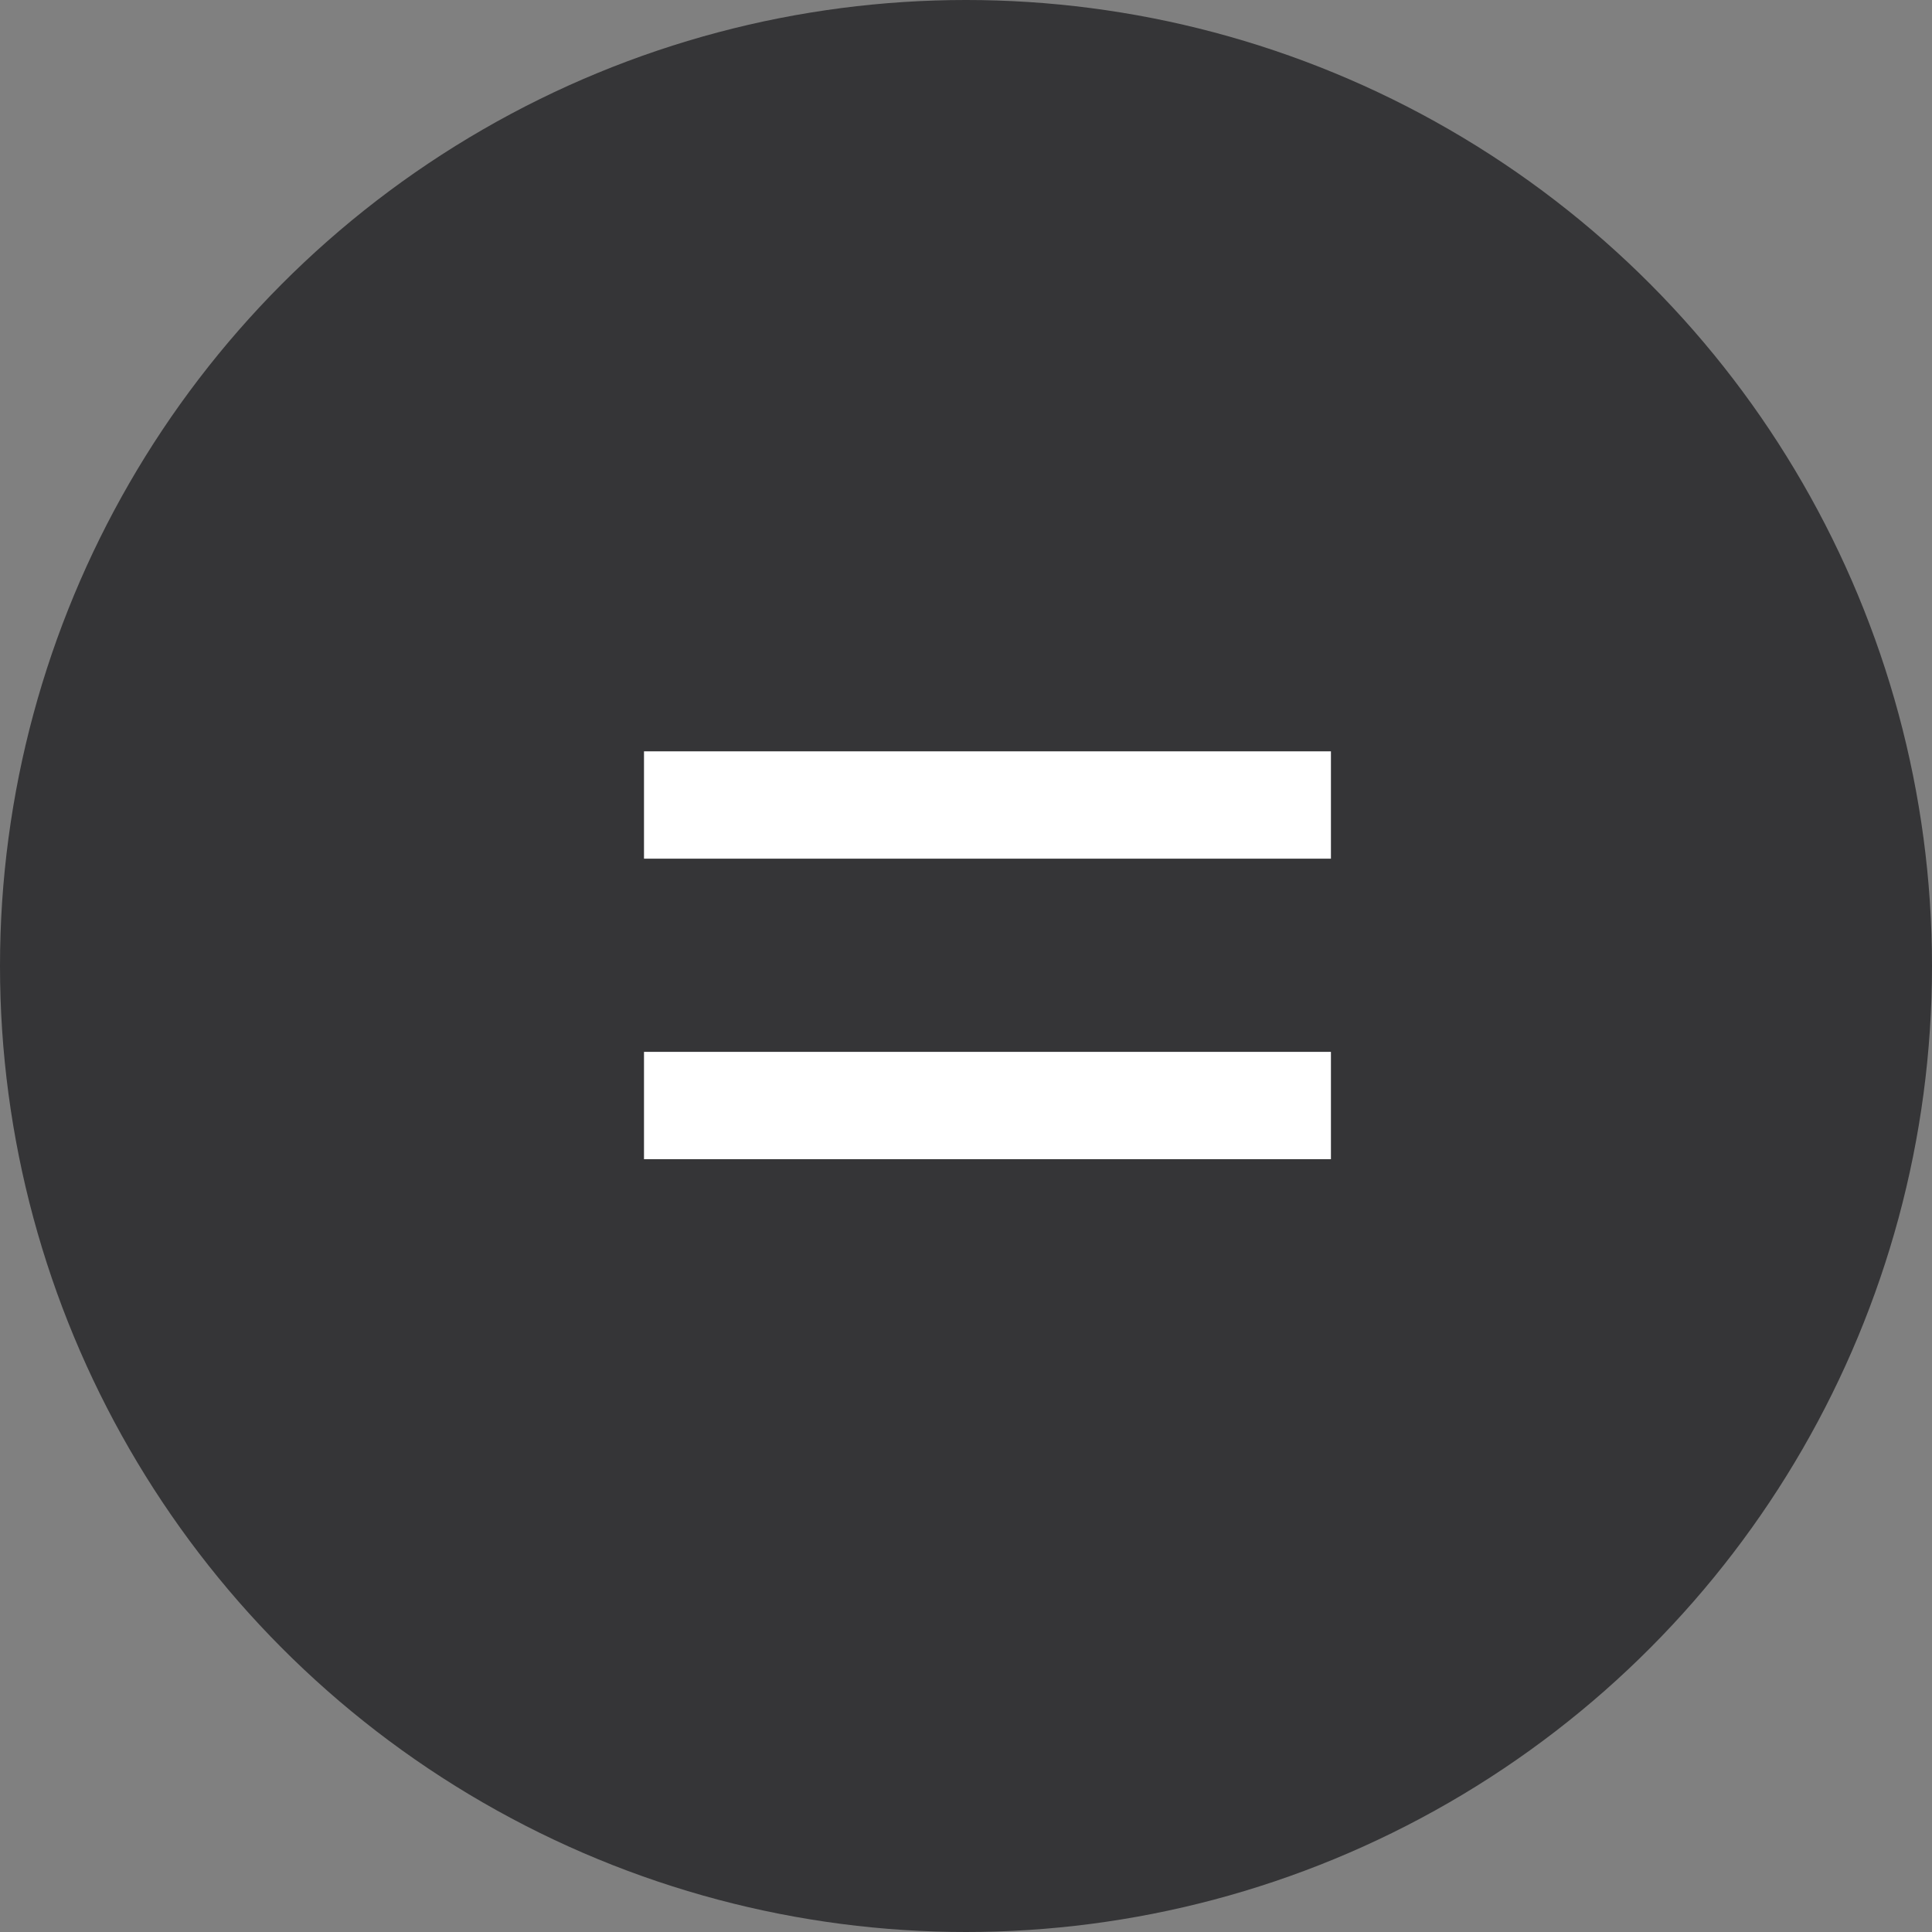 <?xml version="1.0" encoding="UTF-8"?>
<svg width="36px" height="36px" viewBox="0 0 36 36" version="1.1" xmlns="http://www.w3.org/2000/svg" xmlns:xlink="http://www.w3.org/1999/xlink">
    <rect x="0" y="0" width="36" height="36" fill="#808080" stroke="none"/>
    <!-- Generator: sketchtool 58 (101010) - https://sketch.com -->
    <title>2CB7F302-2D45-4AE6-9E29-70AB449C5889</title>
    <desc>Created with sketchtool.</desc>
    <g id="🌑-Dark-mode" stroke="none" stroke-width="1" fill="none" fill-rule="evenodd">
        <g id="Dark-Mode---Toaster" transform="translate(-44, -461)">
            <g id="Wallet-Details---4-Col" transform="translate(24, 303)">
                <g id="balance" transform="translate(20, 158)">
                    <circle id="Oval" fill="#353537" cx="18" cy="18" r="18"></circle>
                    <g id="Group-10" transform="translate(12, 14)" fill="#FFFFFF">
                        <rect id="Rectangle" x="0" y="0" width="12.8" height="2"></rect>
                        <rect id="Rectangle" x="0" y="5.6" width="12.8" height="2"></rect>
                    </g>
                </g>
            </g>
        </g>
    </g>
</svg>
